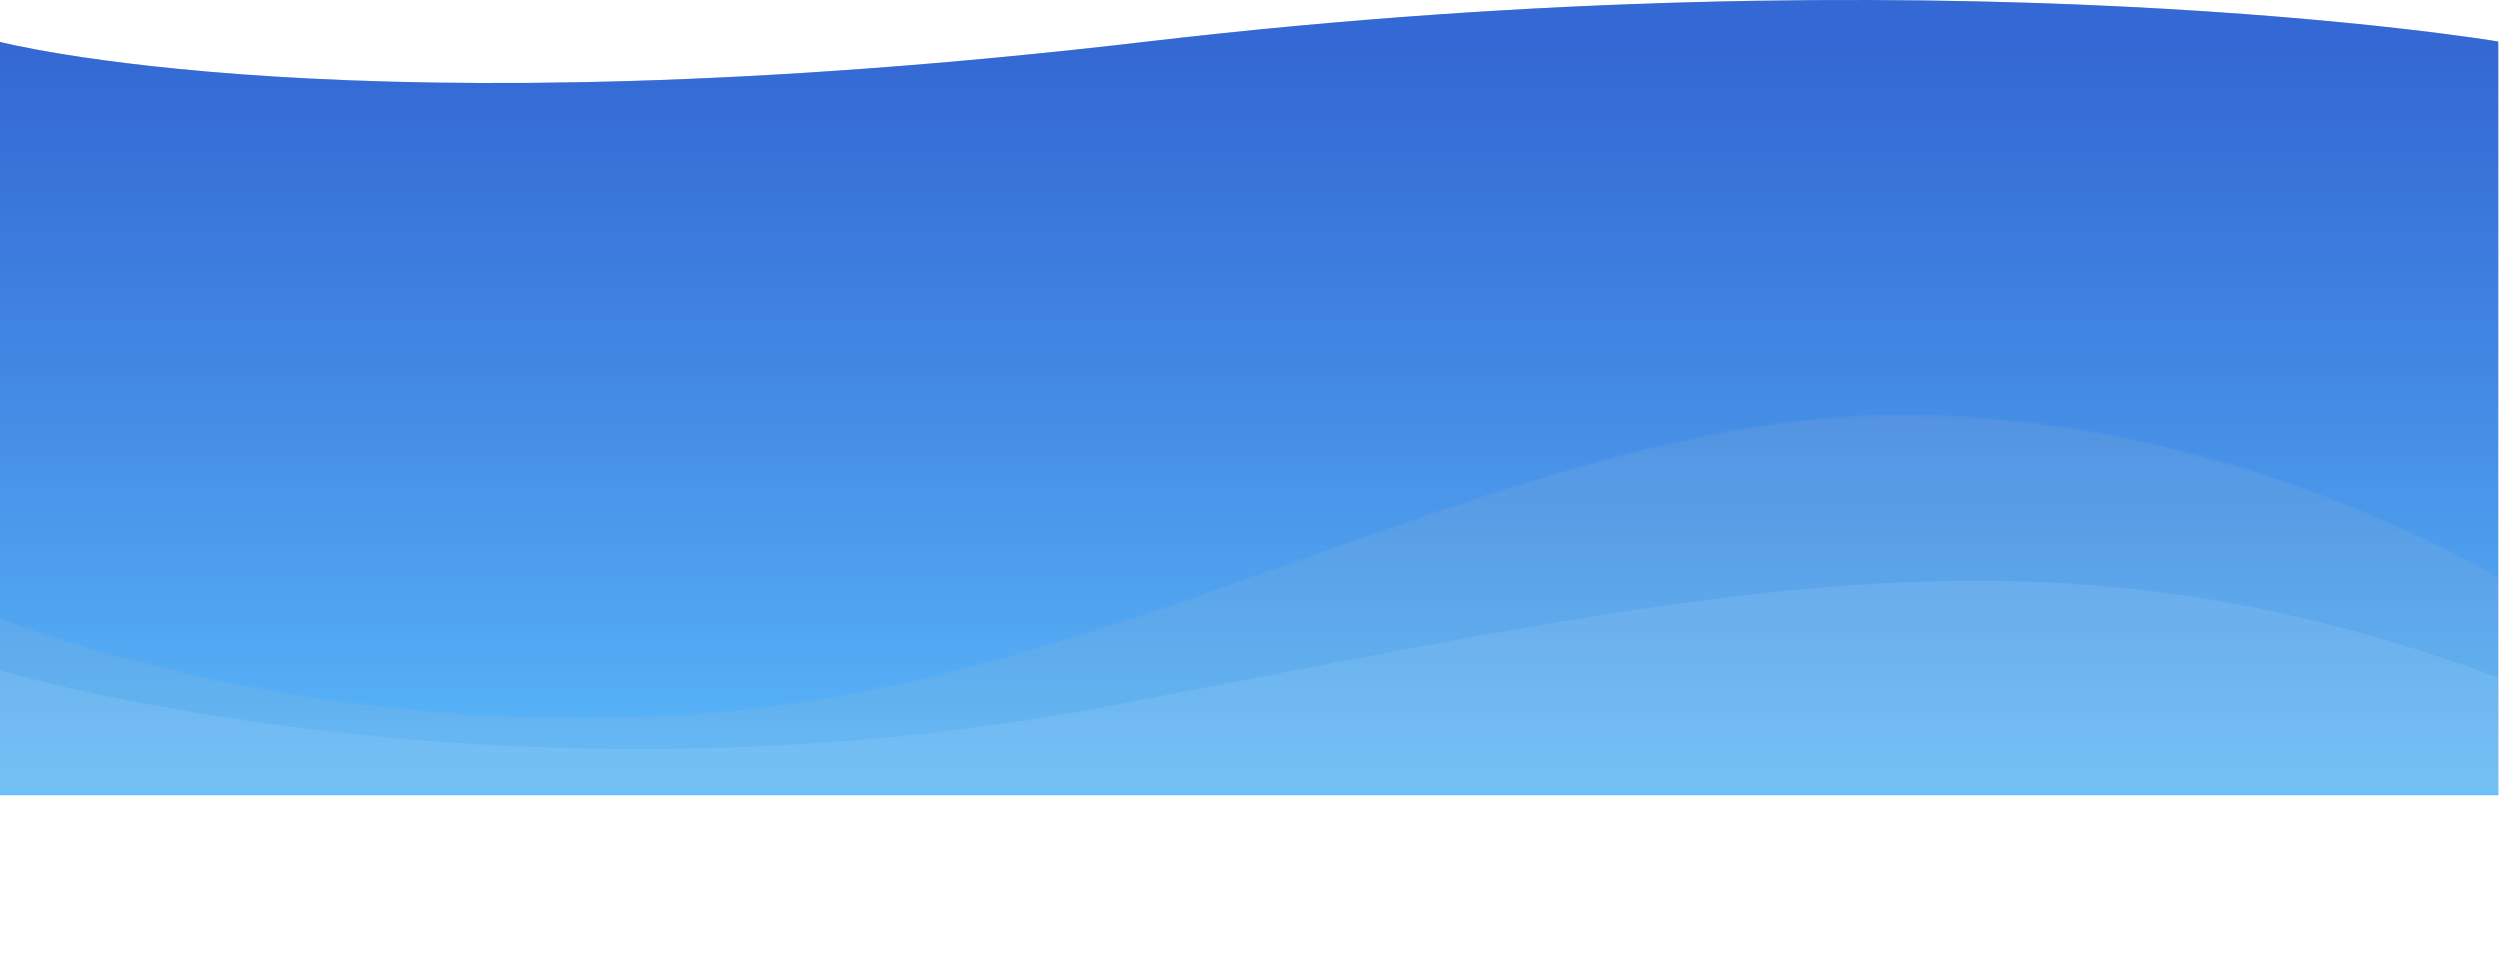 <svg width="1440" height="558" viewBox="0 0 1440 558" fill="none" xmlns="http://www.w3.org/2000/svg">
    <path d="M1439 458L-1 458L-1 23.913C-1 23.913 202.5 77.716 661 23.913C1119.5 -29.891 1439 23.913 1439 23.913L1439 458Z" fill="#C4C4C4"/>
    <path d="M1439 458L-1 458L-1 23.913C-1 23.913 202.5 77.716 661 23.913C1119.5 -29.891 1439 23.913 1439 23.913L1439 458Z" fill="url(#paint0_linear)"/>
    <mask id="mask0" mask-type="alpha" maskUnits="userSpaceOnUse" x="-1" y="221" width="1440" height="238">
    <rect x="-1" y="221.001" width="1440" height="237" fill="#C4C4C4"/>
    </mask>
    <g mask="url(#mask0)">
    <path d="M639.5 406.501C343.1 462.901 69.333 410.334 -30.5 377.001V528.501L1480 506.501C1575 512.668 1708 501.301 1480 406.501C1195 288.001 1010 336.001 639.5 406.501Z" fill="#D2EDFF" fill-opacity="0.12"/>
    </g>
    <mask id="mask1" mask-type="alpha" maskUnits="userSpaceOnUse" x="-25" y="239" width="1512" height="319">
    <path d="M408.857 410.683C207.723 426.487 35.813 373.995 -25 345.774V451.322L174.434 558L1487 451.322V363.835C1434.68 323.761 1285.27 242.708 1106.13 239.096C882.2 234.58 660.273 390.928 408.857 410.683Z" fill="#D3E5FF" fill-opacity="0.12"/>
    </mask>
    <g mask="url(#mask1)">
    <rect x="-1" y="218" width="1440" height="237" fill="#C4C4C4"/>
    </g>
    <defs>
    <linearGradient id="paint0_linear" x1="719" y1="458" x2="719" y2="23.913" gradientUnits="userSpaceOnUse">
    <stop stop-color="#55BBFF" stop-opacity="0.94"/>
    <stop offset="1" stop-color="#0D4FD7" stop-opacity="0.79"/>
    </linearGradient>
    </defs>
    </svg>
    